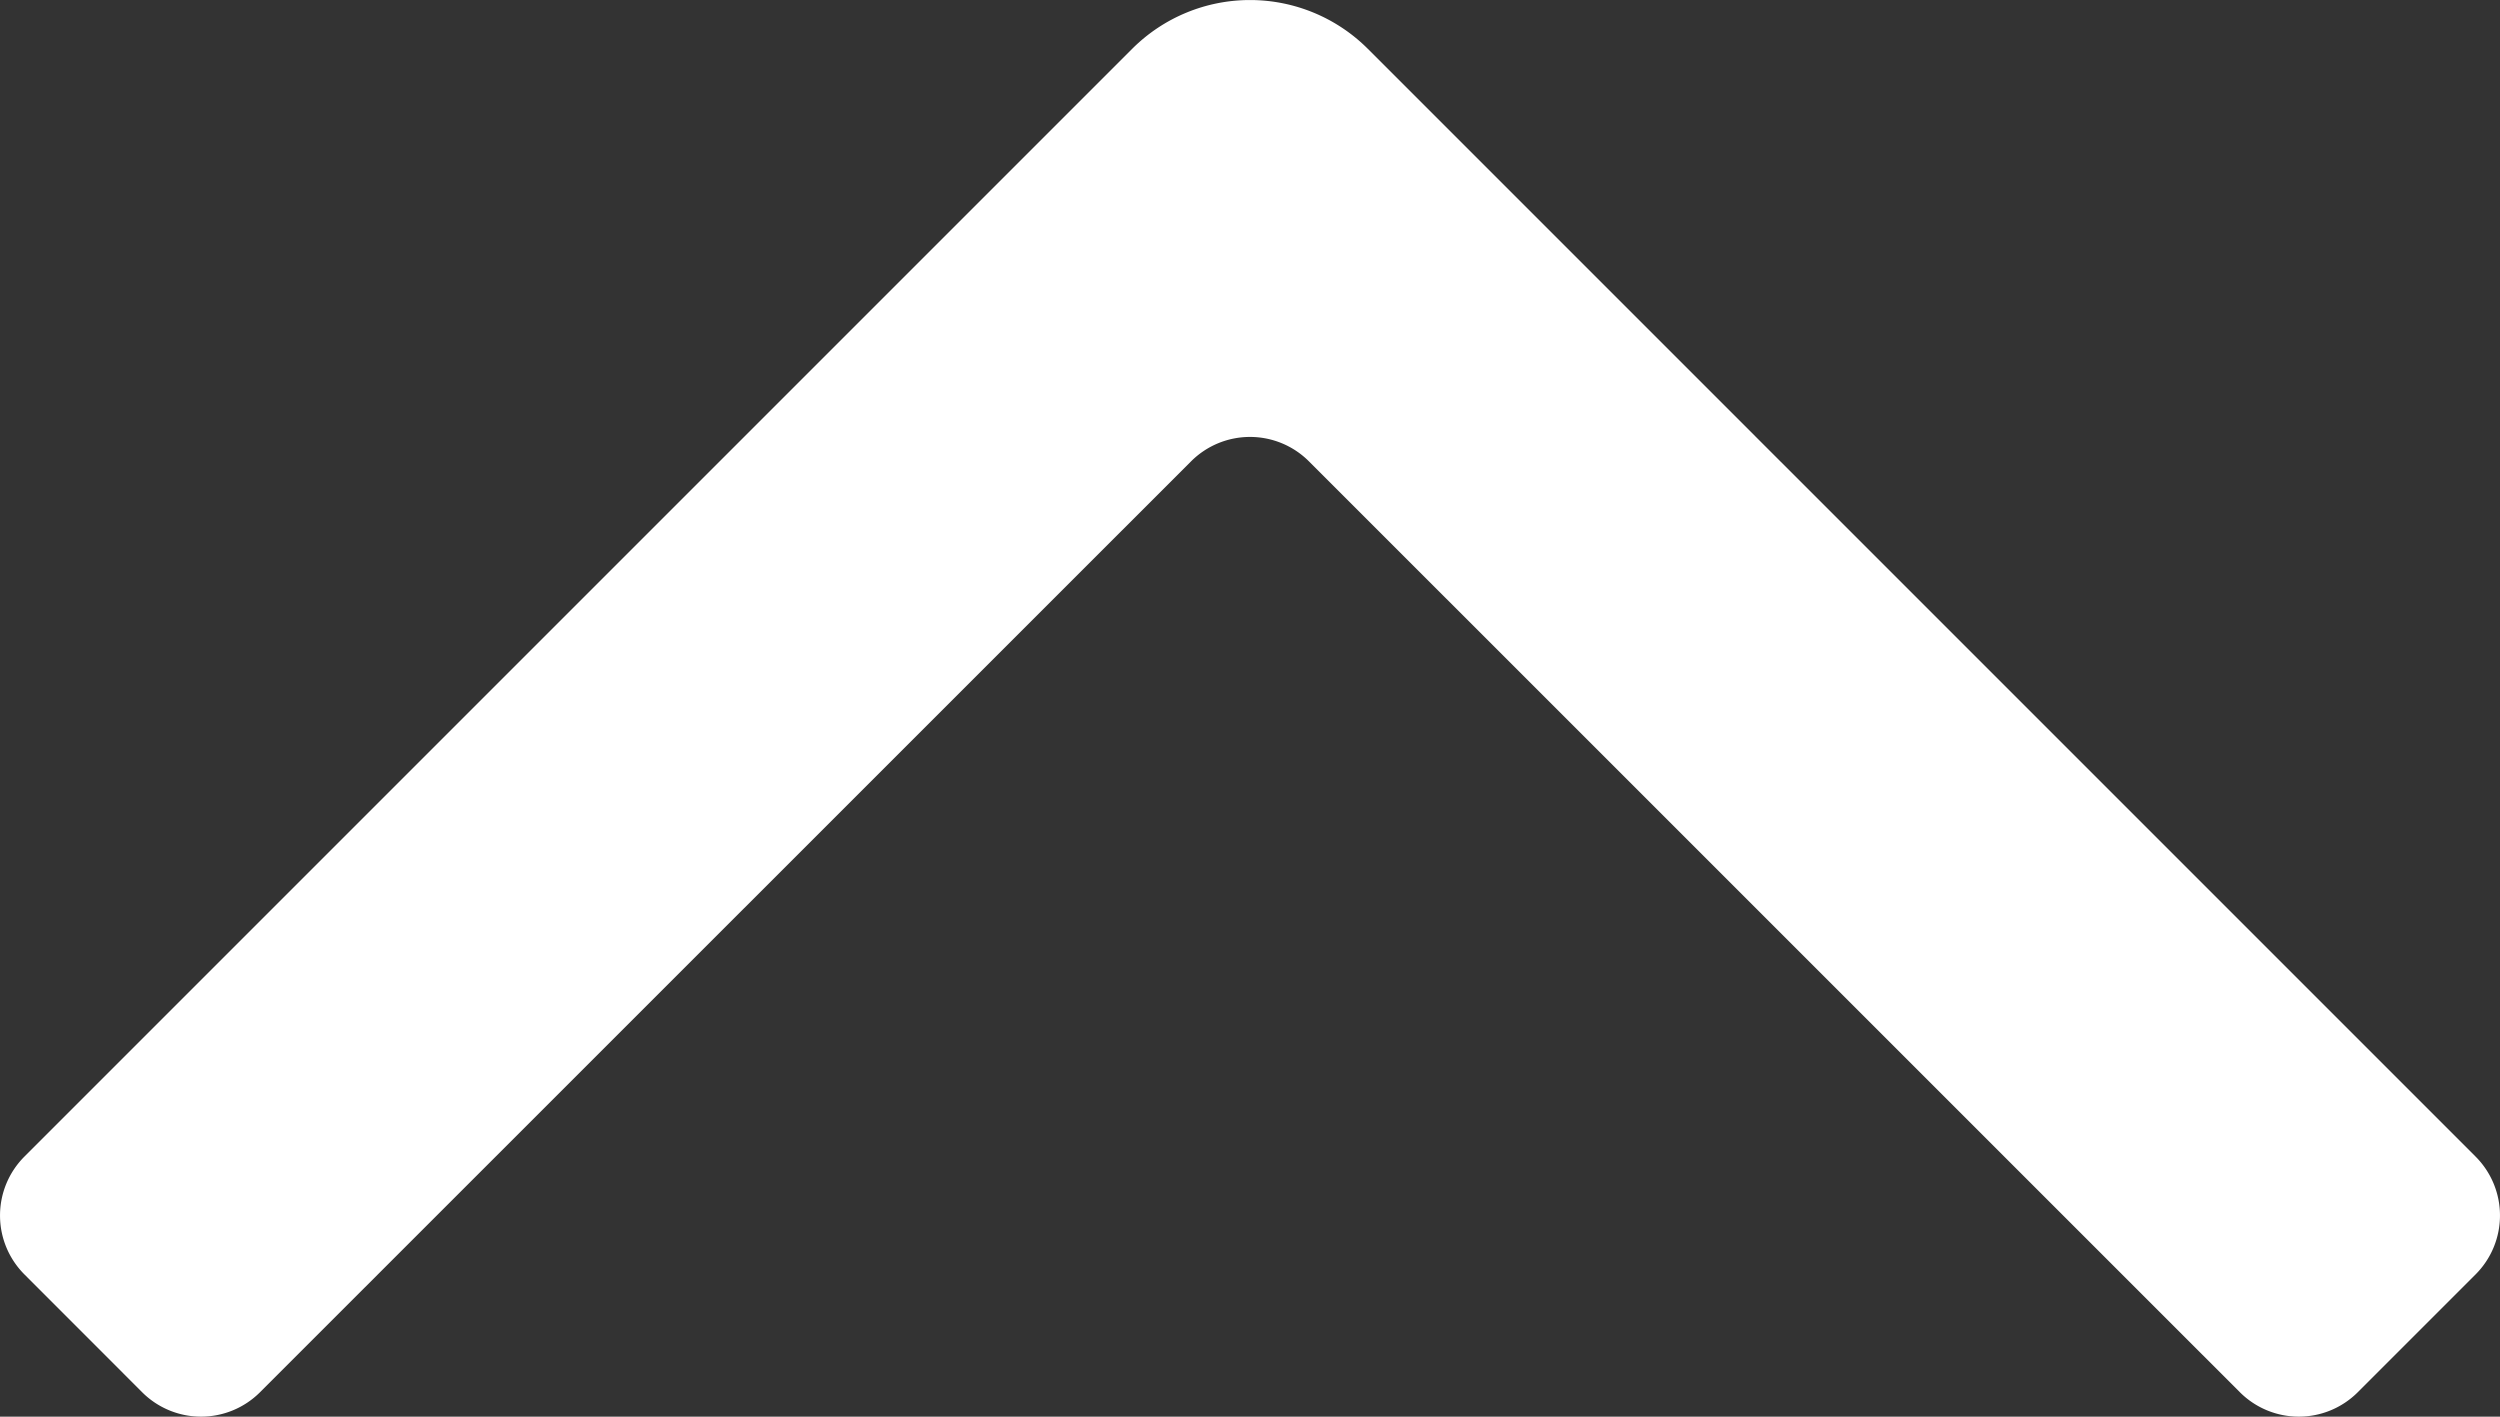 <svg xmlns='http://www.w3.org/2000/svg' viewBox='0 0 30 17' fill='#fff'><rect x="0" y="0" width="30" height="17" fill="#333333" stroke="none"/><path fill-rule='evenodd' d='M13.586.586a2 2 0 012.828 0l13.293 13.293a1 1 0 010 1.414l-1.414 1.414a1 1 0 01-1.414 0L15.707 5.536a1 1 0 00-1.414 0L3.12 16.707a1 1 0 01-1.414 0L.293 15.293a1 1 0 010-1.414L13.586.586z' clip-rule='evenodd'/></svg>